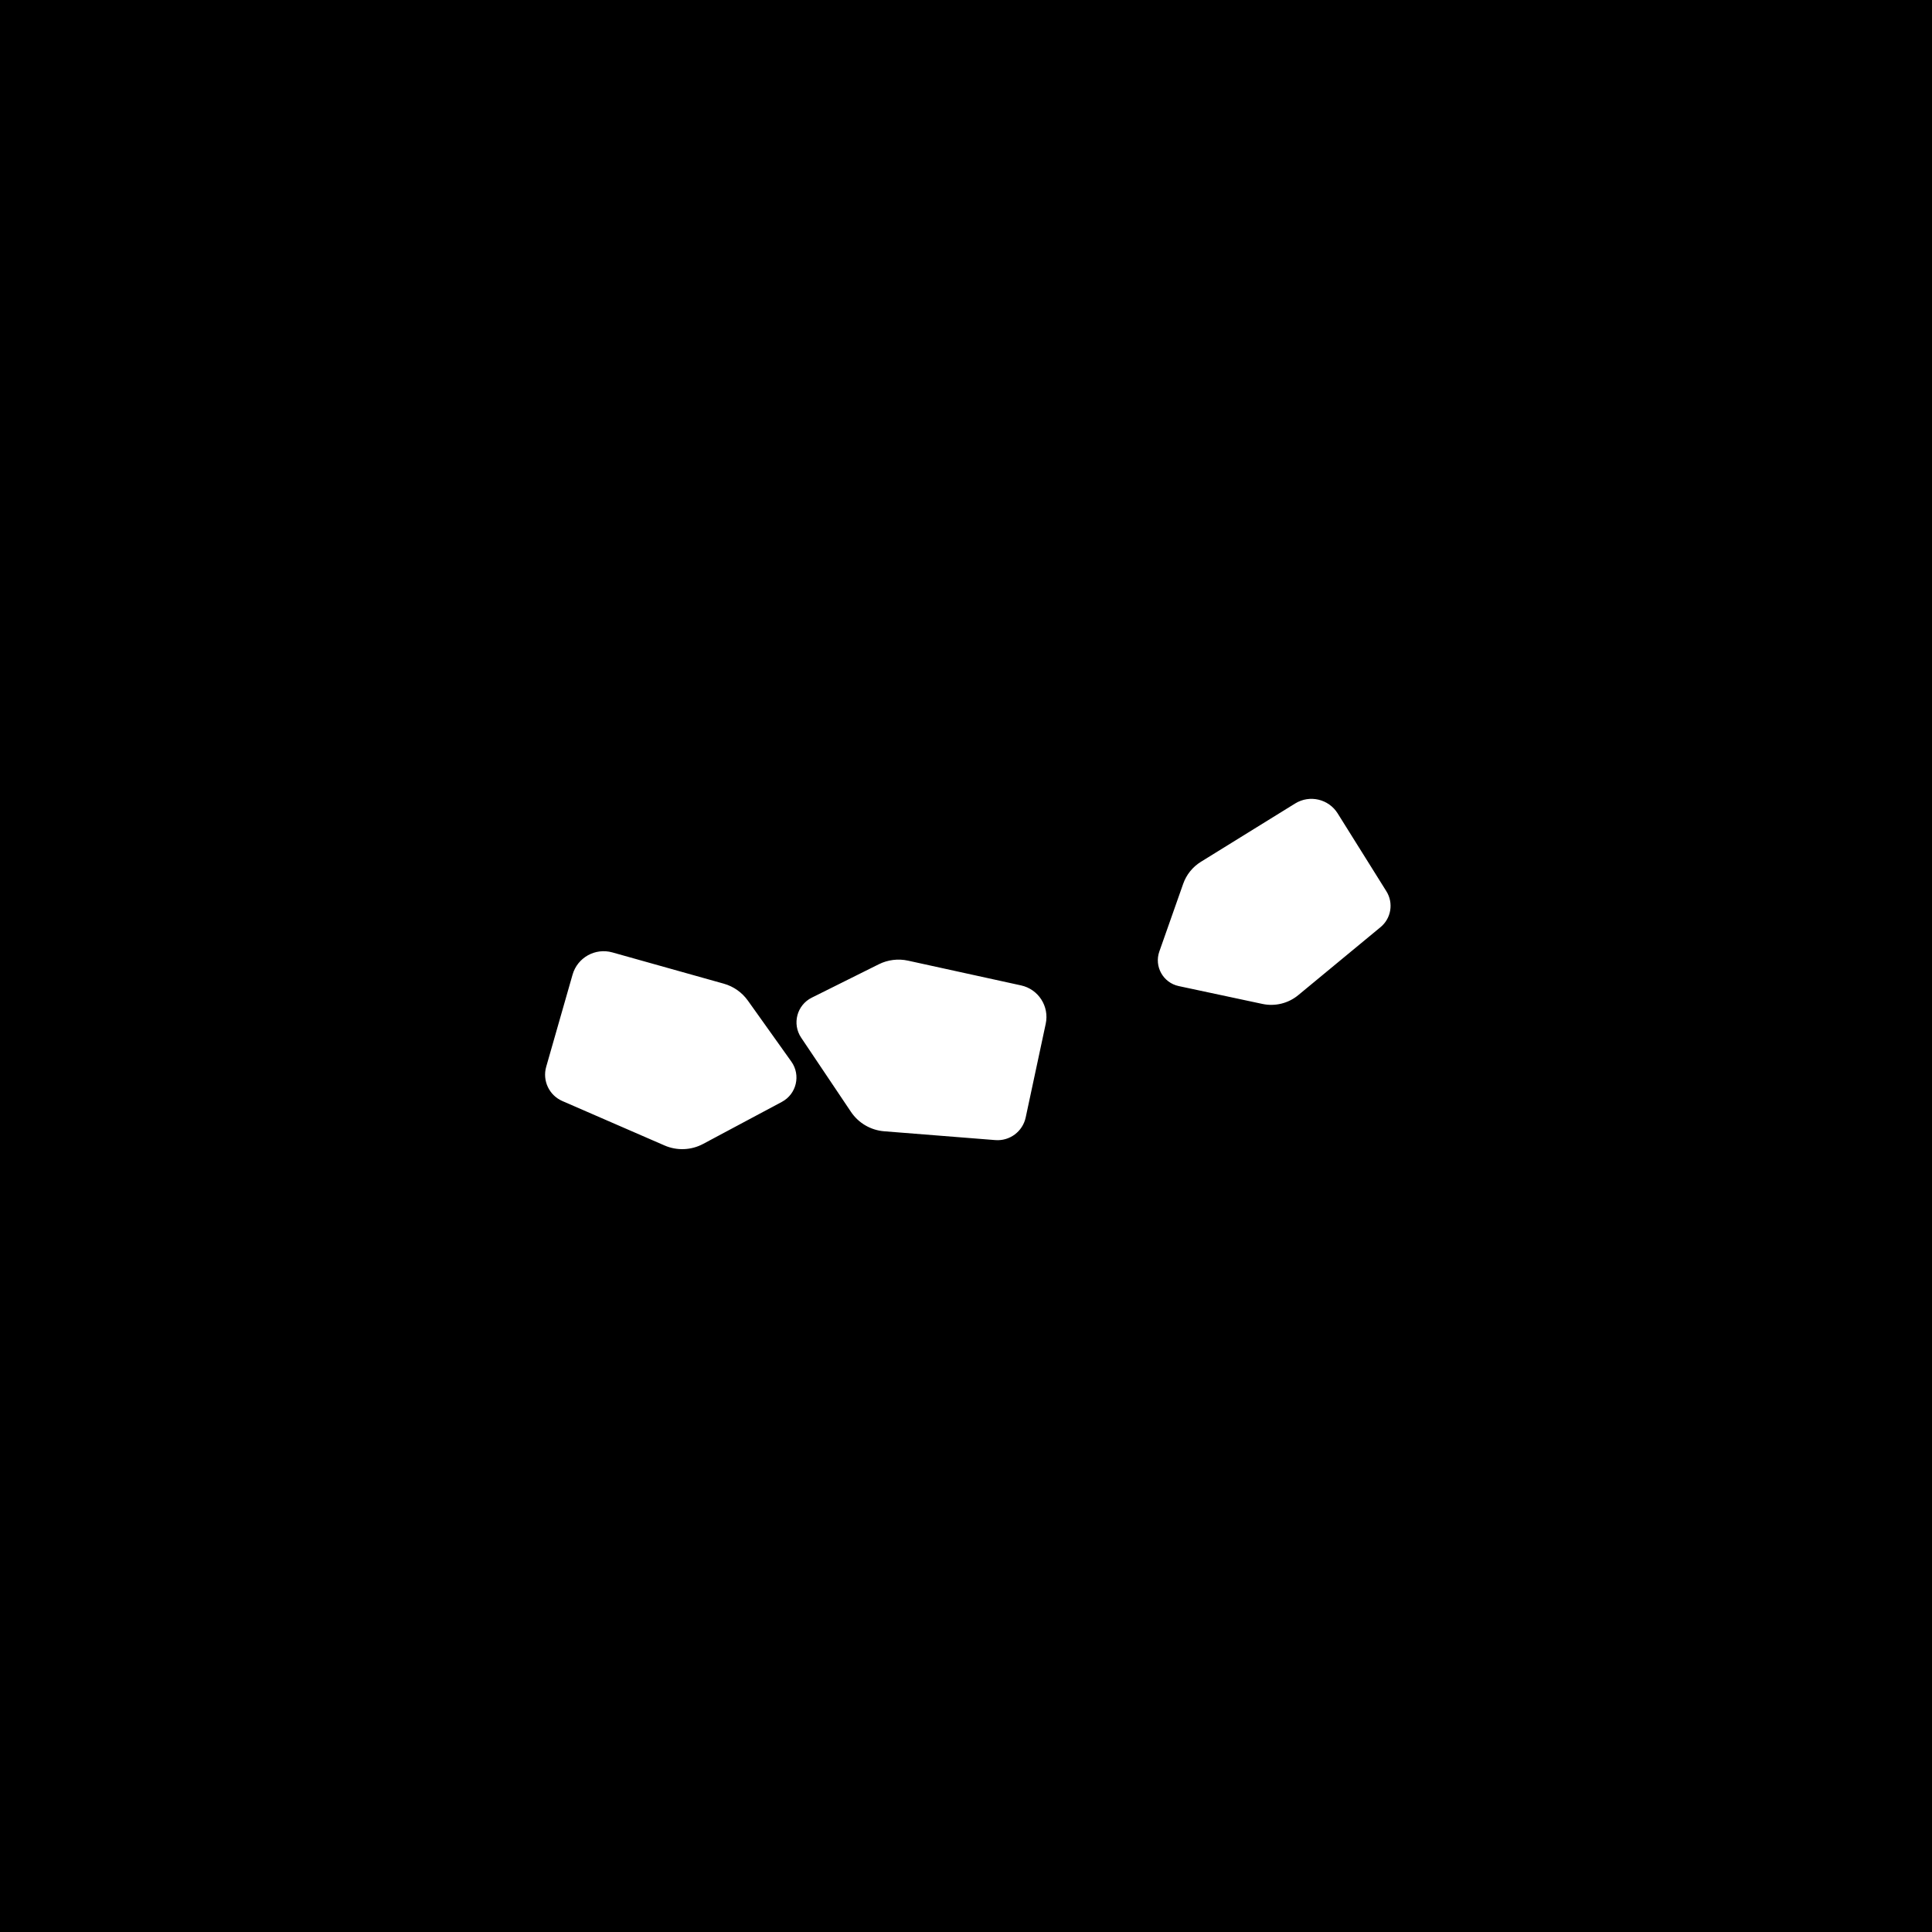 <svg viewBox="0 0 2000 2000" fill="none" xmlns="http://www.w3.org/2000/svg">
<path fill-rule="evenodd" clip-rule="evenodd" d="M2000 0H0V2000H2000V0ZM1435.18 922.655L1384.76 842.04C1375.41 827.078 1355.73 822.489 1340.73 831.77L1298.91 857.643L1243.15 892.148C1234.62 897.421 1228.16 905.451 1224.83 914.905L1200.14 984.977C1194.66 1000.52 1204.09 1017.34 1220.2 1020.78L1306.83 1039.26C1319.95 1042.06 1333.62 1038.71 1343.96 1030.16L1429.17 959.748C1440.19 950.643 1442.76 934.778 1435.18 922.655ZM1082.54 1059.76L1061.79 1156.79C1058.67 1171.38 1045.22 1181.4 1030.34 1180.22L915.326 1171.1C901.371 1170 888.687 1162.58 880.886 1150.95L829.363 1074.19C819.78 1059.91 824.93 1040.45 840.325 1032.78L909.726 998.209C919.09 993.543 929.767 992.22 939.985 994.458L1006.85 1009.1L1056.99 1020.08C1074.97 1024.02 1086.39 1041.76 1082.54 1059.76ZM592.716 1008.95L565.423 1104.34C561.318 1118.69 568.476 1133.85 582.158 1139.8L687.969 1185.8C700.807 1191.38 715.491 1190.79 727.84 1184.2L809.407 1140.65C824.578 1132.55 829.176 1112.96 819.194 1098.95L774.191 1035.82C768.119 1027.3 759.317 1021.12 749.245 1018.29L683.341 999.799L633.925 985.933C616.197 980.958 597.781 991.243 592.716 1008.95Z" fill="currentColor"/>
</svg>
